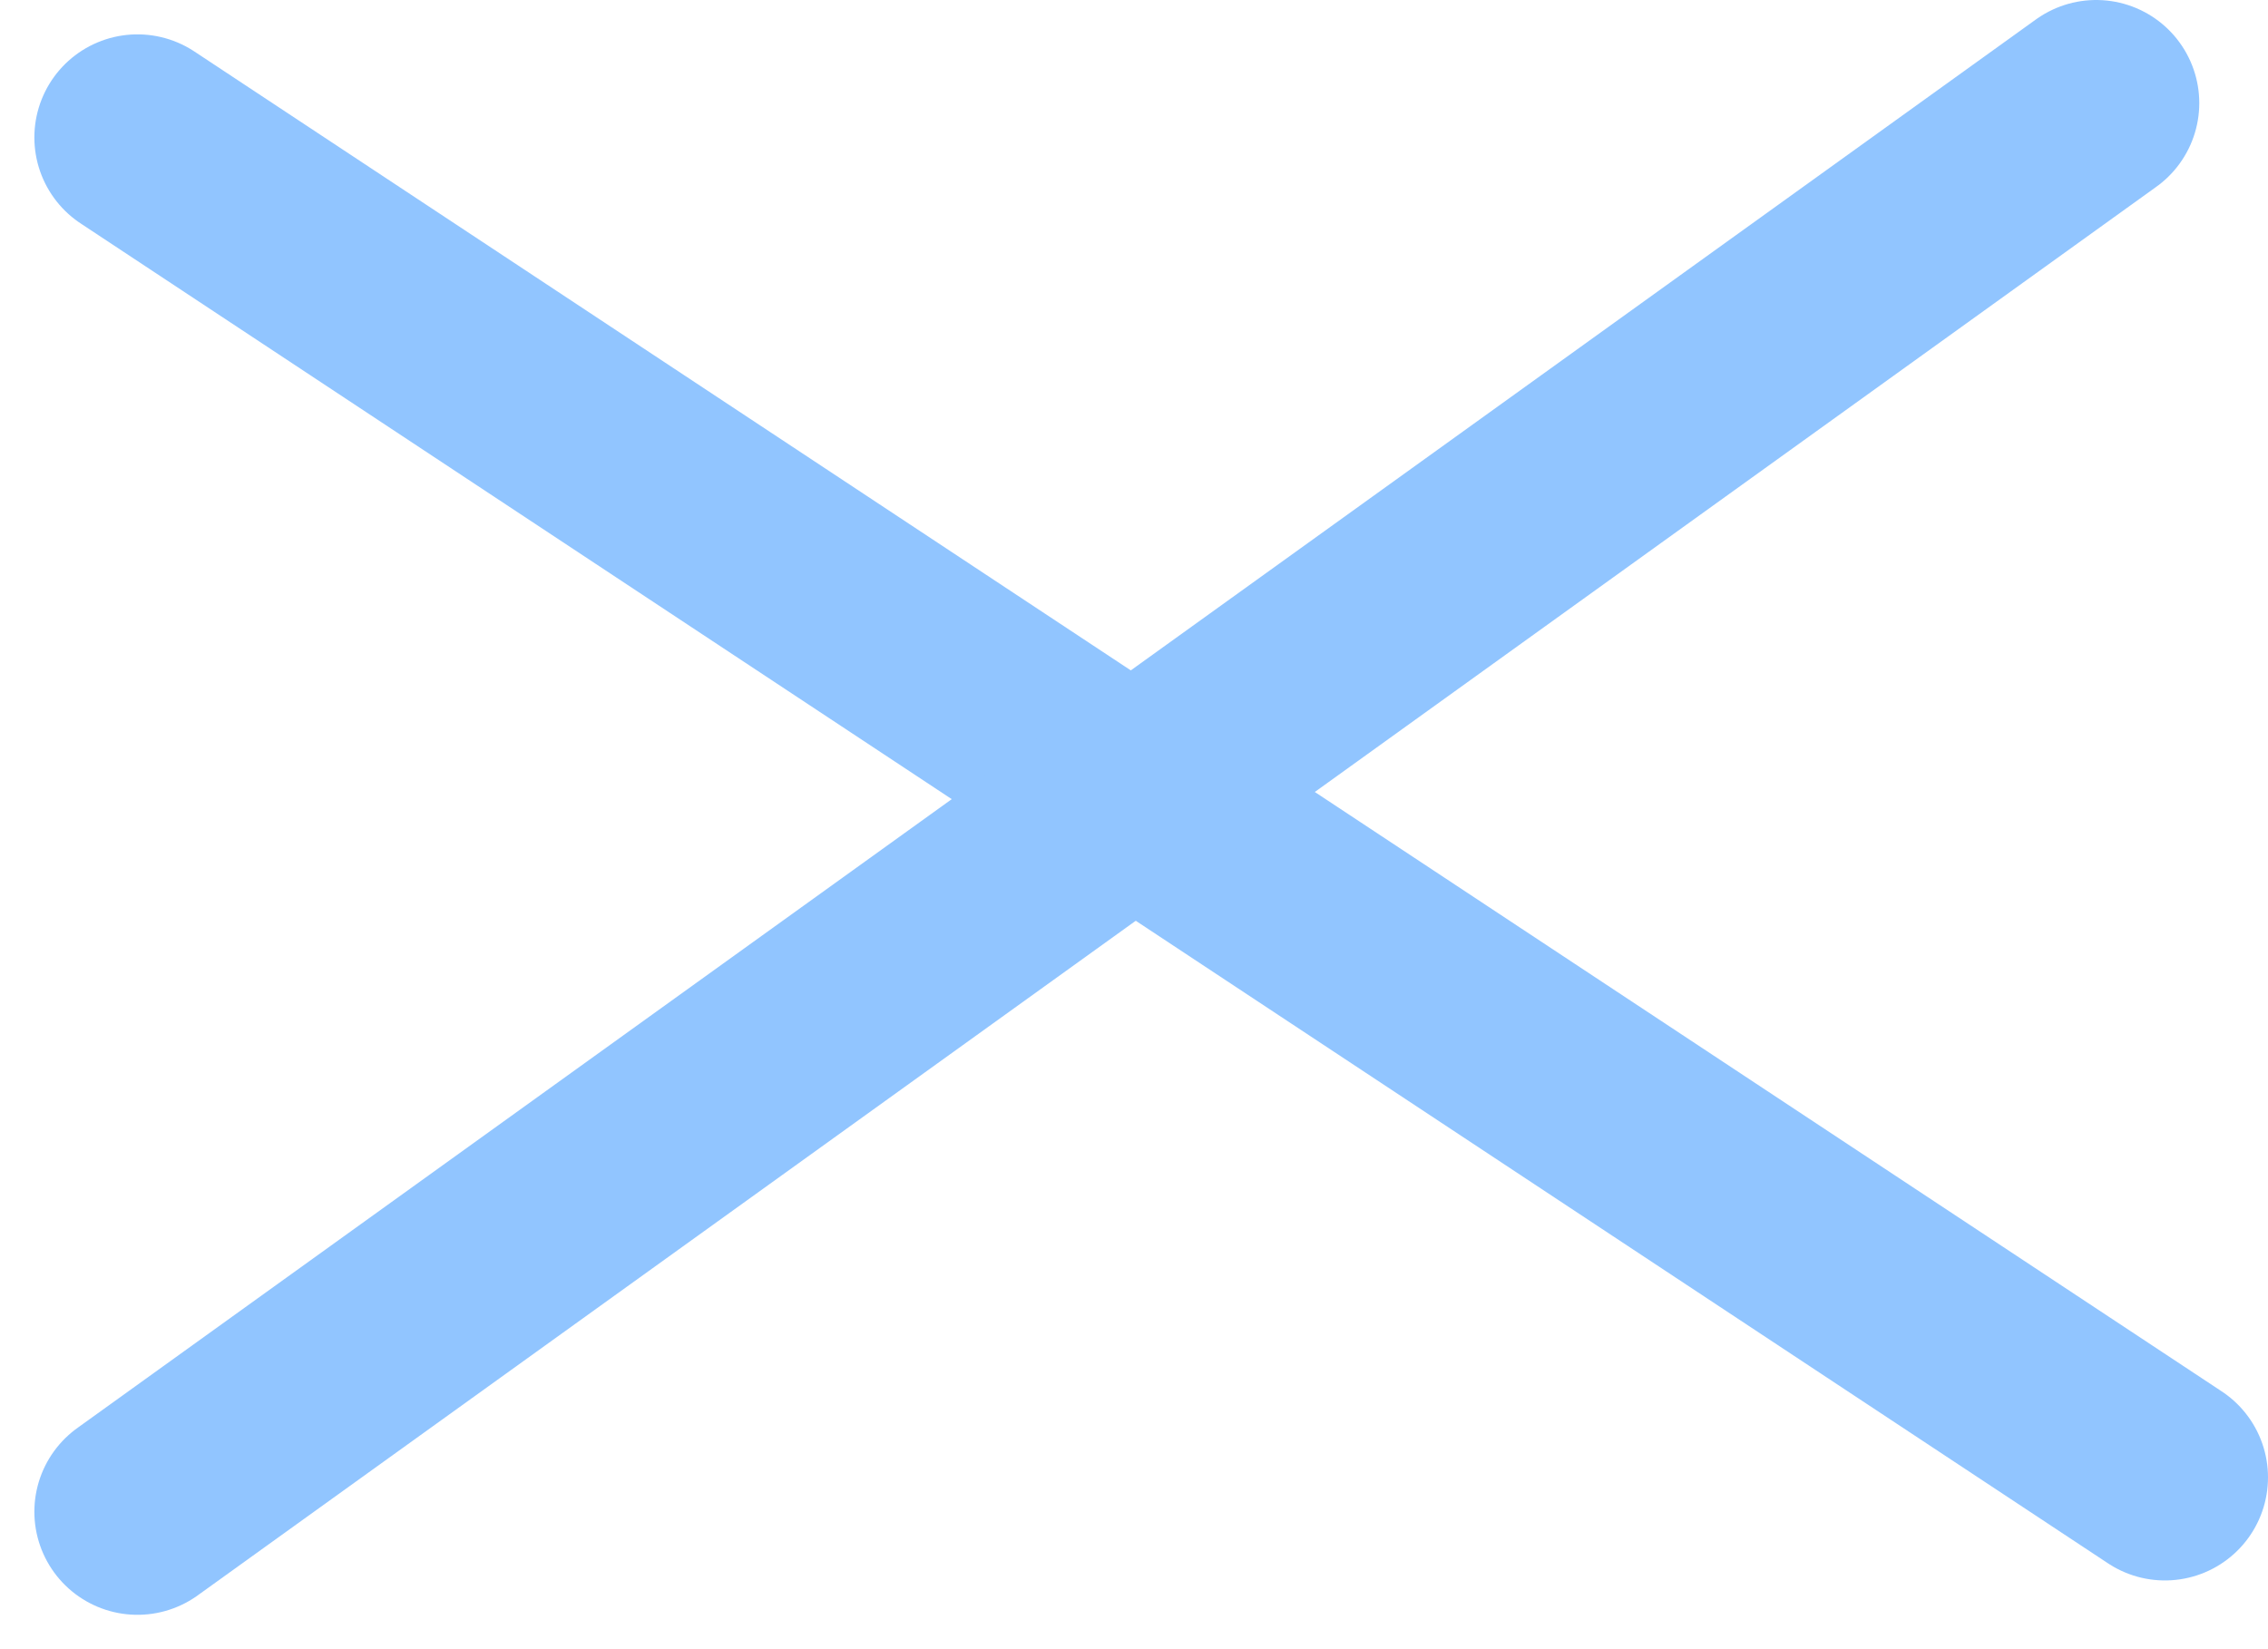 <?xml version="1.0" encoding="UTF-8"?>
<svg width="33px" height="24px" viewBox="0 0 33 24" version="1.1" xmlns="http://www.w3.org/2000/svg" xmlns:xlink="http://www.w3.org/1999/xlink">
    <!-- Generator: Sketch 50 (54983) - http://www.bohemiancoding.com/sketch -->
    <title>Group 9</title>
    <desc>Created with Sketch.</desc>
    <defs></defs>
    <g id="Page-1" stroke="none" stroke-width="1" fill="none" fill-rule="evenodd" stroke-linecap="round">
        <g id="Desktop-HD-Copy-39" transform="translate(-87, -23)" stroke="#91C5FF" stroke-width="3">
            <g id="Group-9" transform="translate(89, 24)">
                <g id="Group-10">
                    <path d="M0,1 L29.5,20.5" id="Line-5"></path>
                    <path d="M0,21 L28.5,0.5" id="Line-5-Copy-2"></path>
                </g>
            </g>
        </g>
    </g>
</svg>